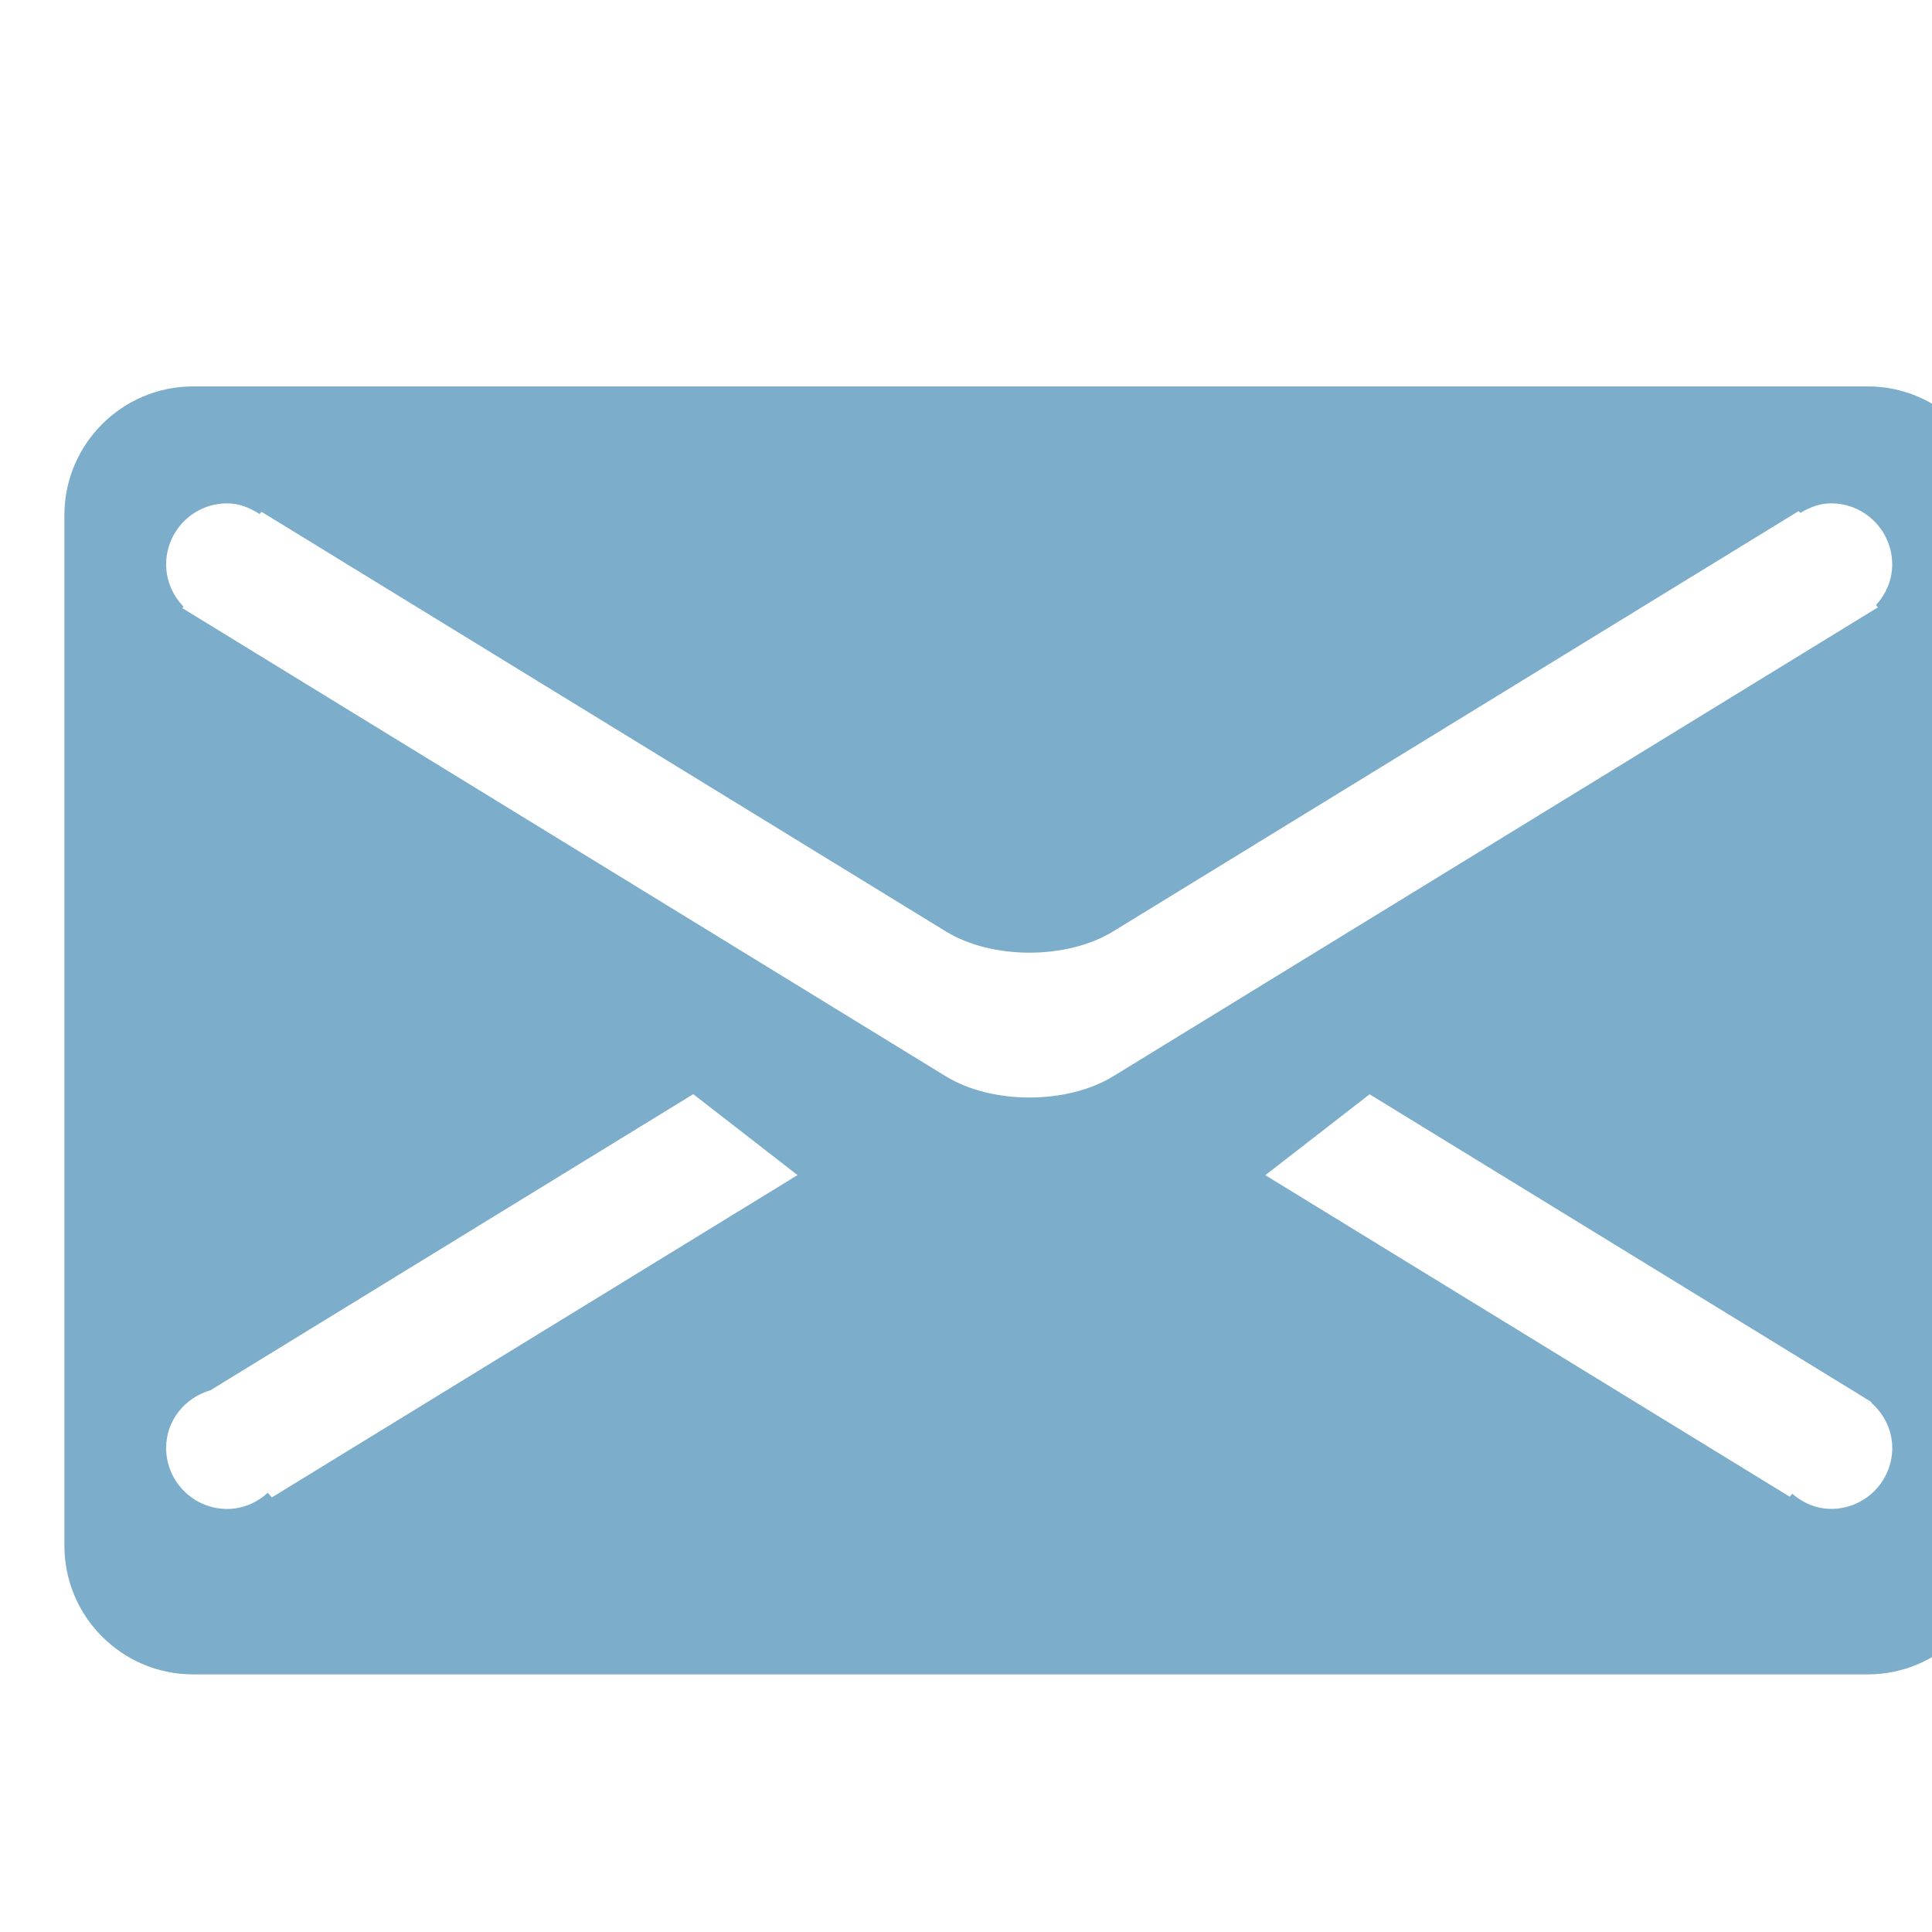 <svg id="svg-source" version="1.1" height="30px" width="30px"
  xmlns="http://www.w3.org/2000/svg"  
  xmlns:xlink="http://www.w3.org/1999/xlink">
  <g id="letter" data-iconmelon="Icon Set:ea294e6307f0c7ed1e1377507a7d650b">
    <path d="M29,26H3c-1.104,0-2-0.896-2-2V8c0-1.104,0.896-2,2-2h26c1.104,0,2,0.896,2,2v16
        C31,25.104,30.104,26,29,26z M3.527,23.431c0.245,0,0.463-0.099,0.631-0.251l0.063,0.072l8.163-5.005l-1.619-1.257l-7.497,4.598
        c-0.394,0.114-0.688,0.464-0.688,0.896C2.58,23.006,3.005,23.431,3.527,23.431z M28.434,7.816c-0.178,0-0.336,0.063-0.479,0.149
        l-0.024-0.03l-10.646,6.528c-0.718,0.44-1.881,0.44-2.598,0L4.061,7.947L4.031,7.982C3.883,7.887,3.717,7.816,3.527,7.816
        c-0.522,0-0.947,0.425-0.947,0.948c0,0.255,0.104,0.485,0.269,0.655L2.83,9.442l11.857,7.271c0.717,0.439,1.88,0.439,2.598,0
        L29.16,9.431l-0.029-0.036c0.152-0.168,0.251-0.386,0.251-0.63C29.382,8.241,28.957,7.816,28.434,7.816z M29.057,21.781l0.007-0.007
        l-0.19-0.117c-0.027-0.015-0.051-0.037-0.08-0.05l-7.527-4.615l-1.619,1.256l8.143,4.993l0.039-0.046
        c0.165,0.141,0.372,0.235,0.605,0.235c0.523,0,0.948-0.425,0.948-0.947C29.382,22.201,29.253,21.955,29.057,21.781z" fill="#7cadca"></path>
  </g>
</svg>